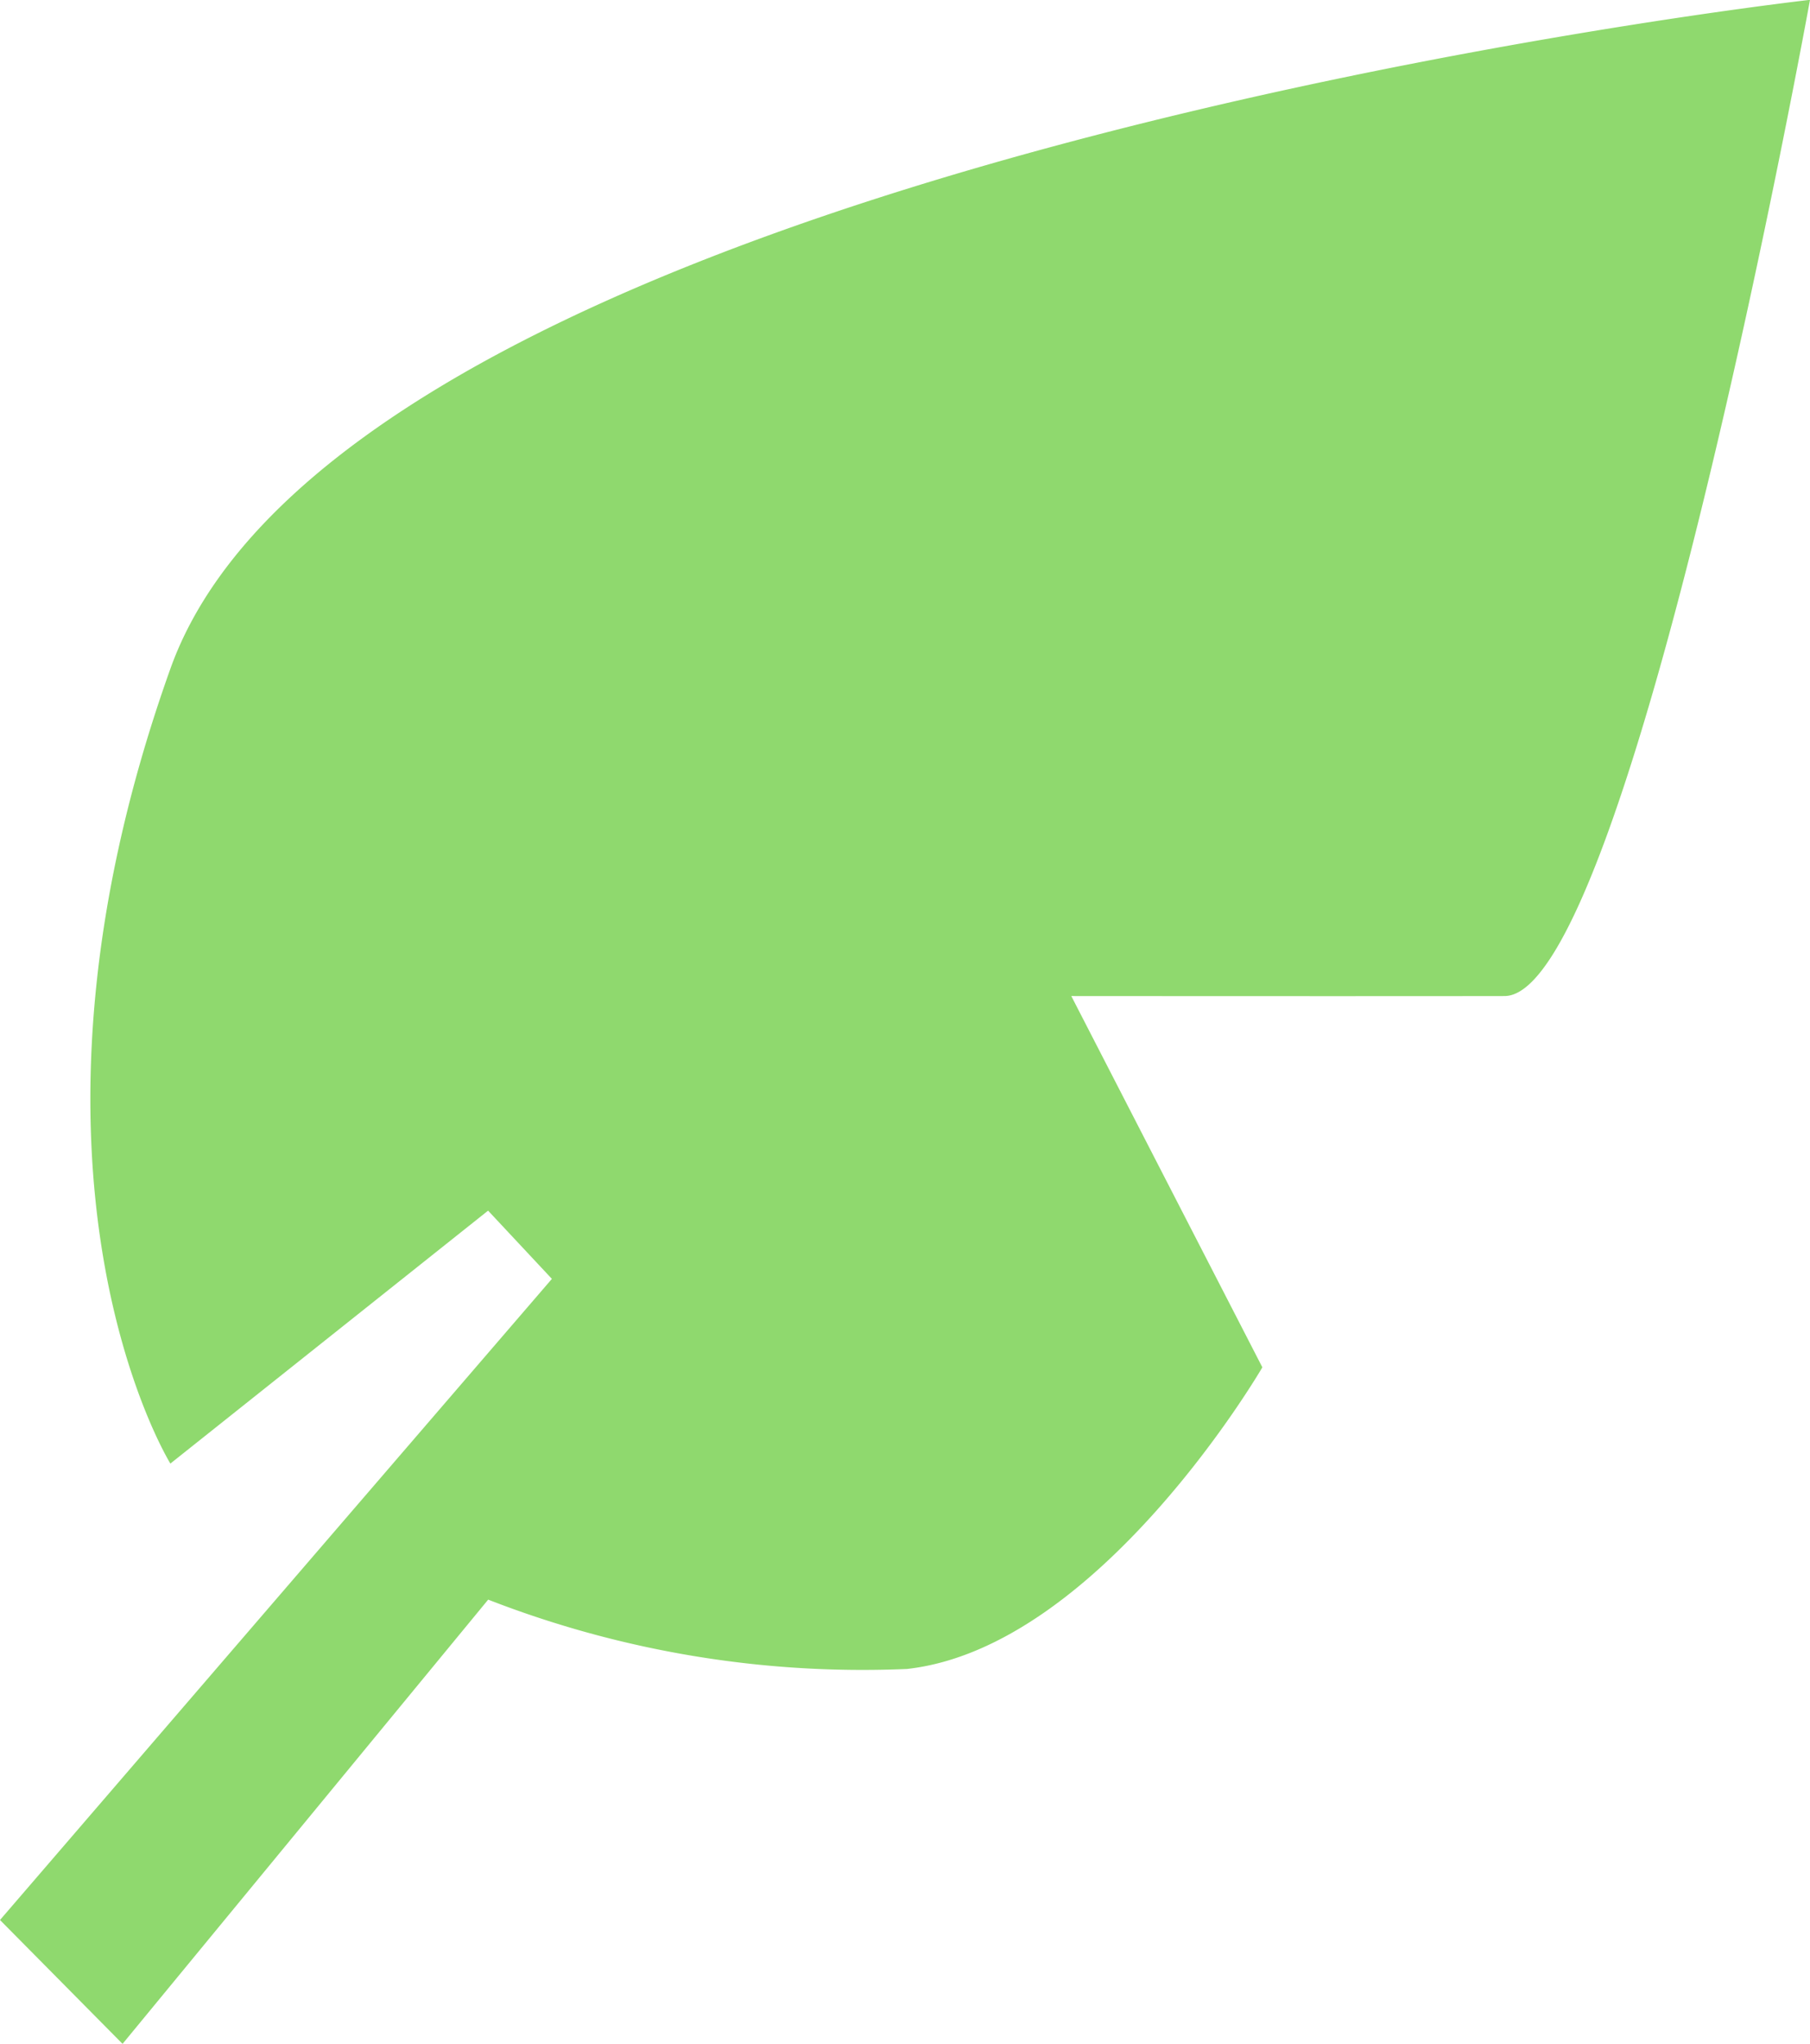 <svg xmlns="http://www.w3.org/2000/svg" width="23.01" height="25.974" viewBox="0 0 23.01 25.974">
  <path id="Path_18" data-name="Path 18" d="M4782.709-20.2l7.016-8.147-.811-.867L4784.875-26s-2.289-3.692,0-10.1,20.844-8.5,20.844-8.5-2.293,12.656-3.883,12.659-5.508,0-5.508,0l2.429,4.718s-2.07,3.562-4.518,3.833a13.123,13.123,0,0,1-5.324-.881l-4.648,5.645Z" transform="translate(-4782.709 44.598)" fill="#8fd96e"/>
</svg>
